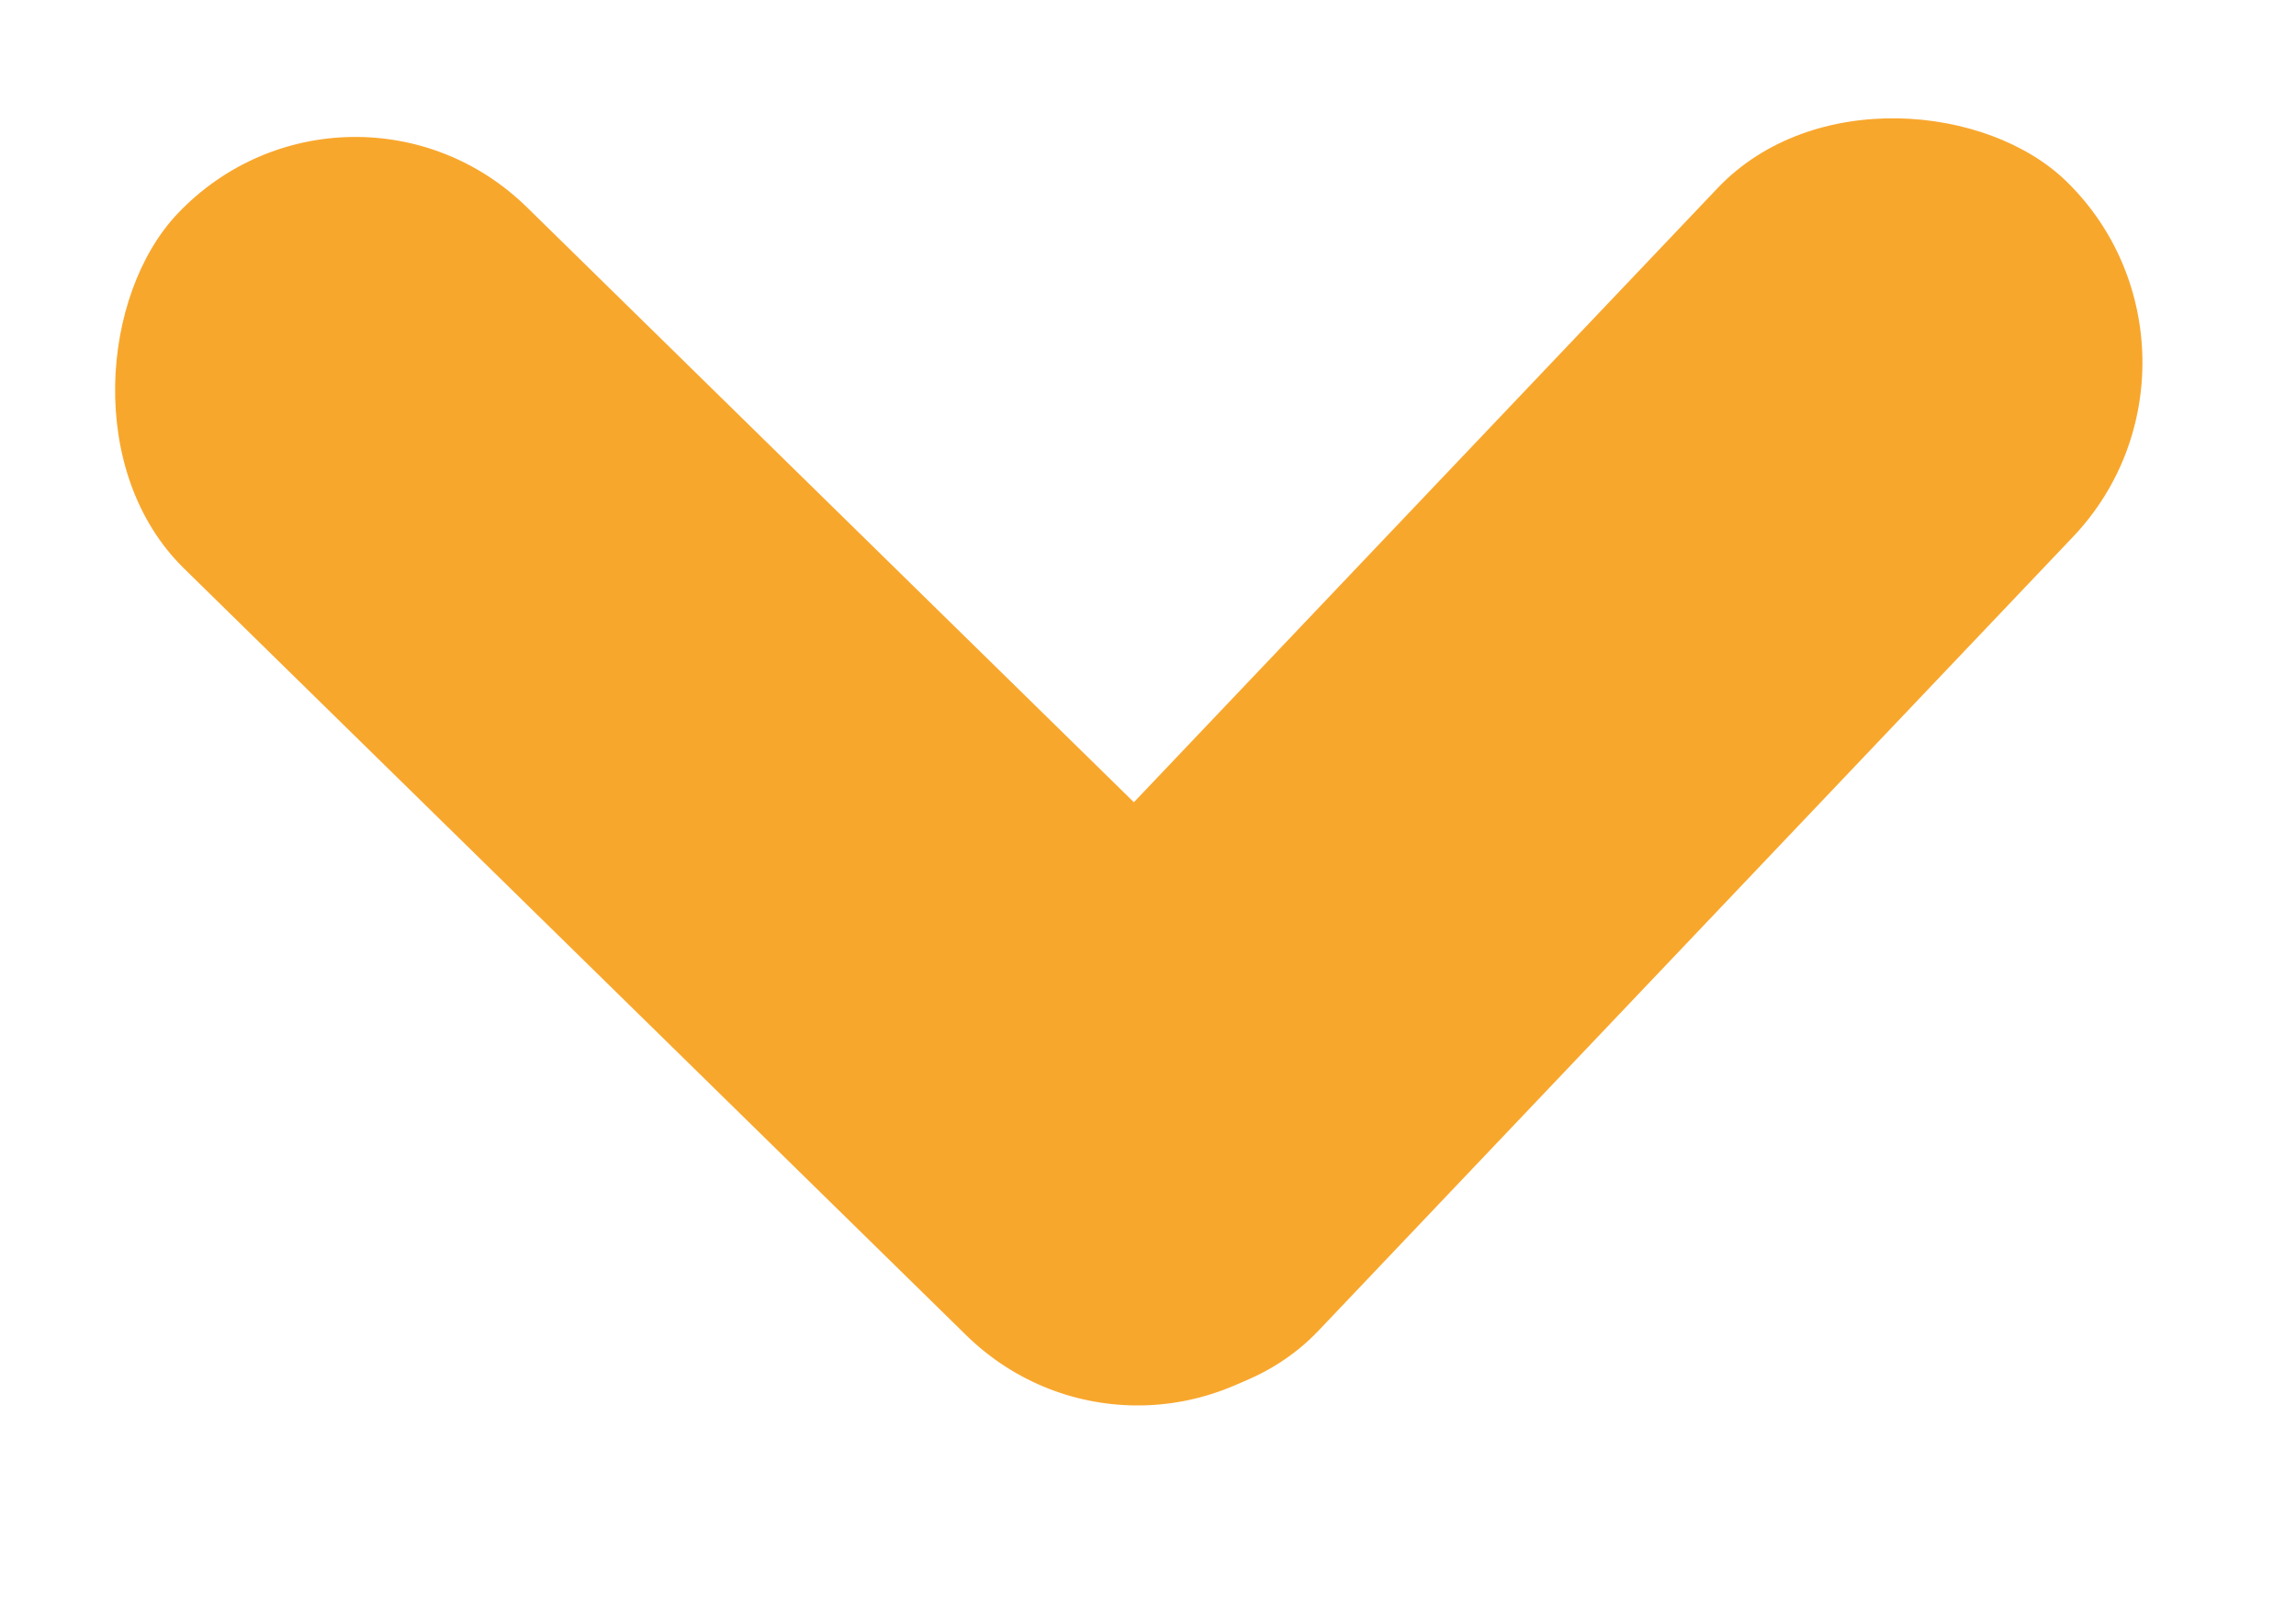 <svg width="20" height="14" viewBox="0 0 20 14" fill="none" xmlns="http://www.w3.org/2000/svg">
<rect width="13.881" height="4.338" rx="2.169" transform="matrix(0.689 -0.725 0.714 0.7 6.892 10.13)" fill="#F8A72D"/>
<rect width="13.88" height="4.338" rx="2.169" transform="matrix(0.714 0.7 -0.689 0.725 3.042 0.288)" fill="#F8A72D"/>
</svg>
